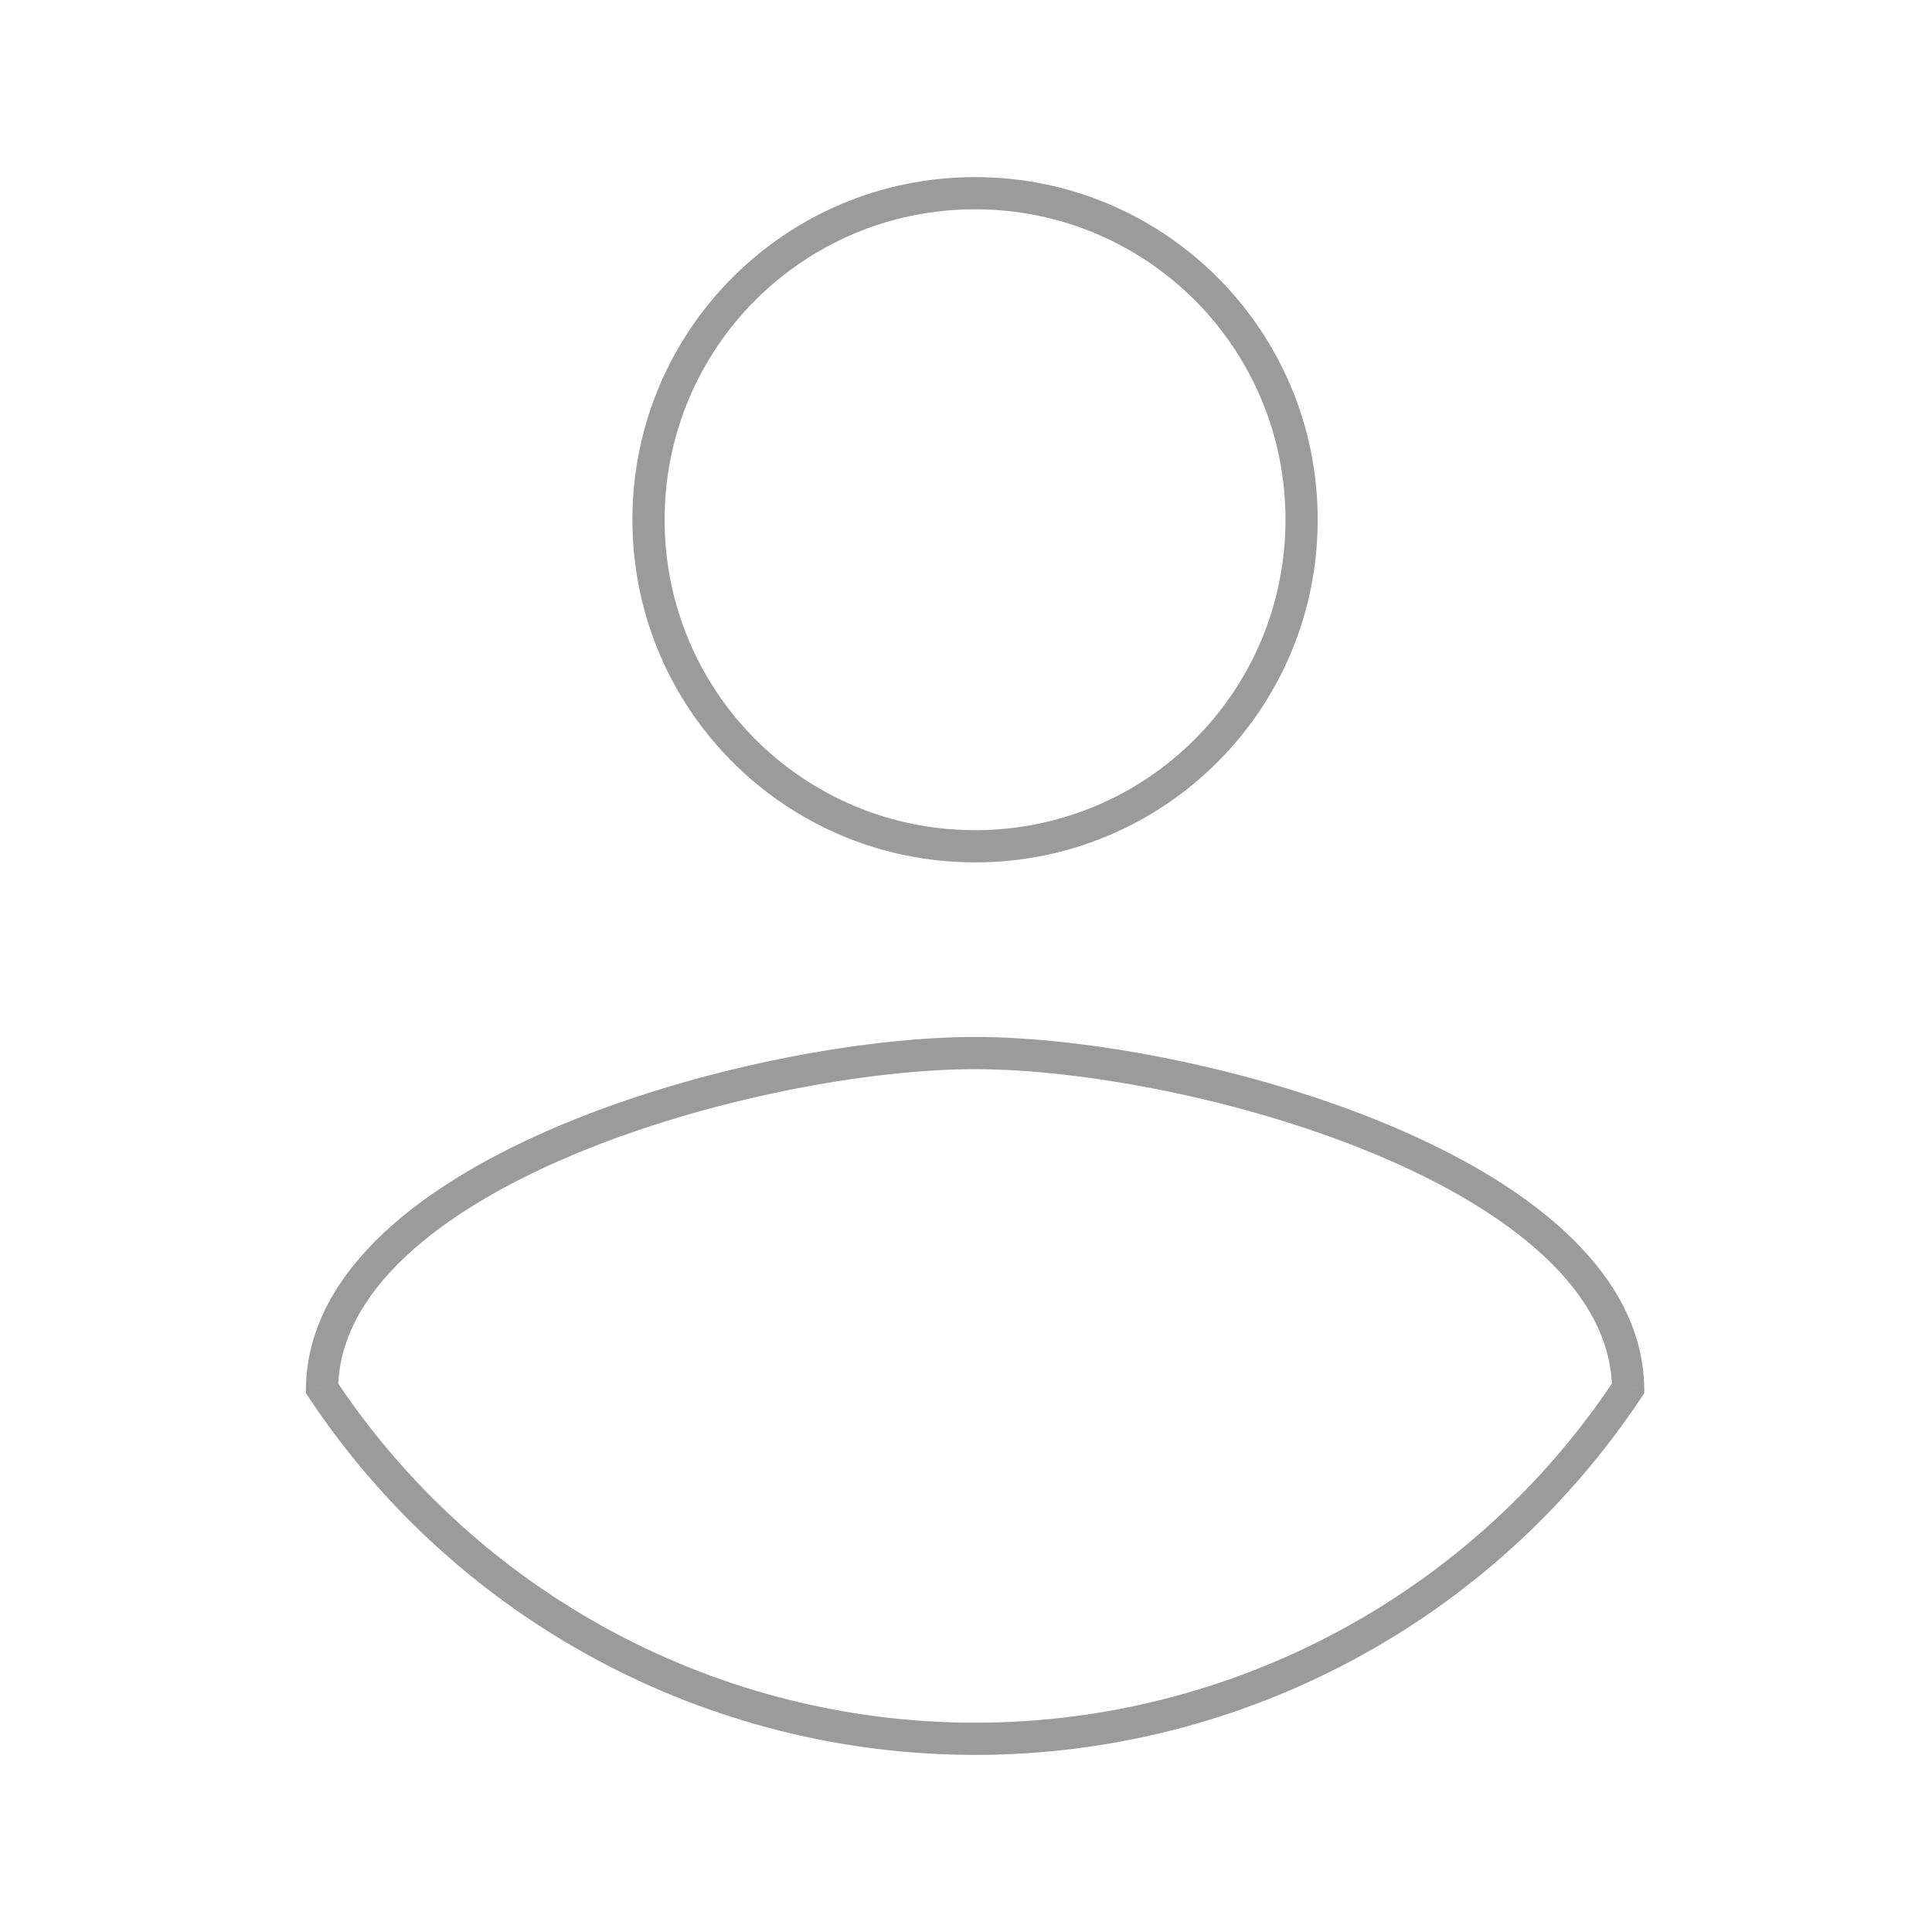 <svg width="30" height="30" viewBox="0 0 30 30" fill="none" xmlns="http://www.w3.org/2000/svg">
<path d="M15.141 27L15.141 26.75L15.141 26.75L15.141 27ZM5 21.558L4.75 21.554L4.749 21.631L4.792 21.696L5 21.558ZM25.282 21.558L25.49 21.696L25.533 21.631L25.532 21.554L25.282 21.558ZM15.141 3.25C17.808 3.25 19.961 5.403 19.961 8.07H20.461C20.461 5.127 18.084 2.75 15.141 2.75V3.25ZM19.961 8.07C19.961 10.738 17.808 12.891 15.141 12.891V13.391C18.084 13.391 20.461 11.014 20.461 8.07H19.961ZM15.141 12.891C12.473 12.891 10.32 10.738 10.32 8.07H9.82C9.82 11.014 12.197 13.391 15.141 13.391V12.891ZM10.32 8.07C10.32 5.403 12.473 3.25 15.141 3.25V2.75C12.197 2.75 9.82 5.127 9.82 8.07H10.32ZM15.141 26.75C11.146 26.75 7.417 24.749 5.208 21.419L4.792 21.696C7.093 25.165 10.978 27.25 15.141 27.25L15.141 26.75ZM5.25 21.561C5.261 20.81 5.643 20.125 6.301 19.508C6.961 18.89 7.88 18.358 8.918 17.924C10.995 17.056 13.485 16.602 15.141 16.602V16.102C13.417 16.102 10.861 16.57 8.725 17.463C7.657 17.91 6.678 18.47 5.96 19.143C5.24 19.817 4.764 20.623 4.75 21.554L5.25 21.561ZM15.141 16.602C16.788 16.602 19.278 17.056 21.357 17.924C22.396 18.358 23.317 18.89 23.978 19.508C24.638 20.125 25.02 20.811 25.032 21.561L25.532 21.554C25.518 20.623 25.041 19.817 24.32 19.143C23.6 18.469 22.619 17.91 21.55 17.463C19.412 16.57 16.857 16.102 15.141 16.102V16.602ZM25.073 21.419C22.865 24.749 19.136 26.75 15.141 26.75L15.141 27.25C19.303 27.25 23.189 25.165 25.49 21.696L25.073 21.419Z" fill="#9B9B9B"/>
</svg>
